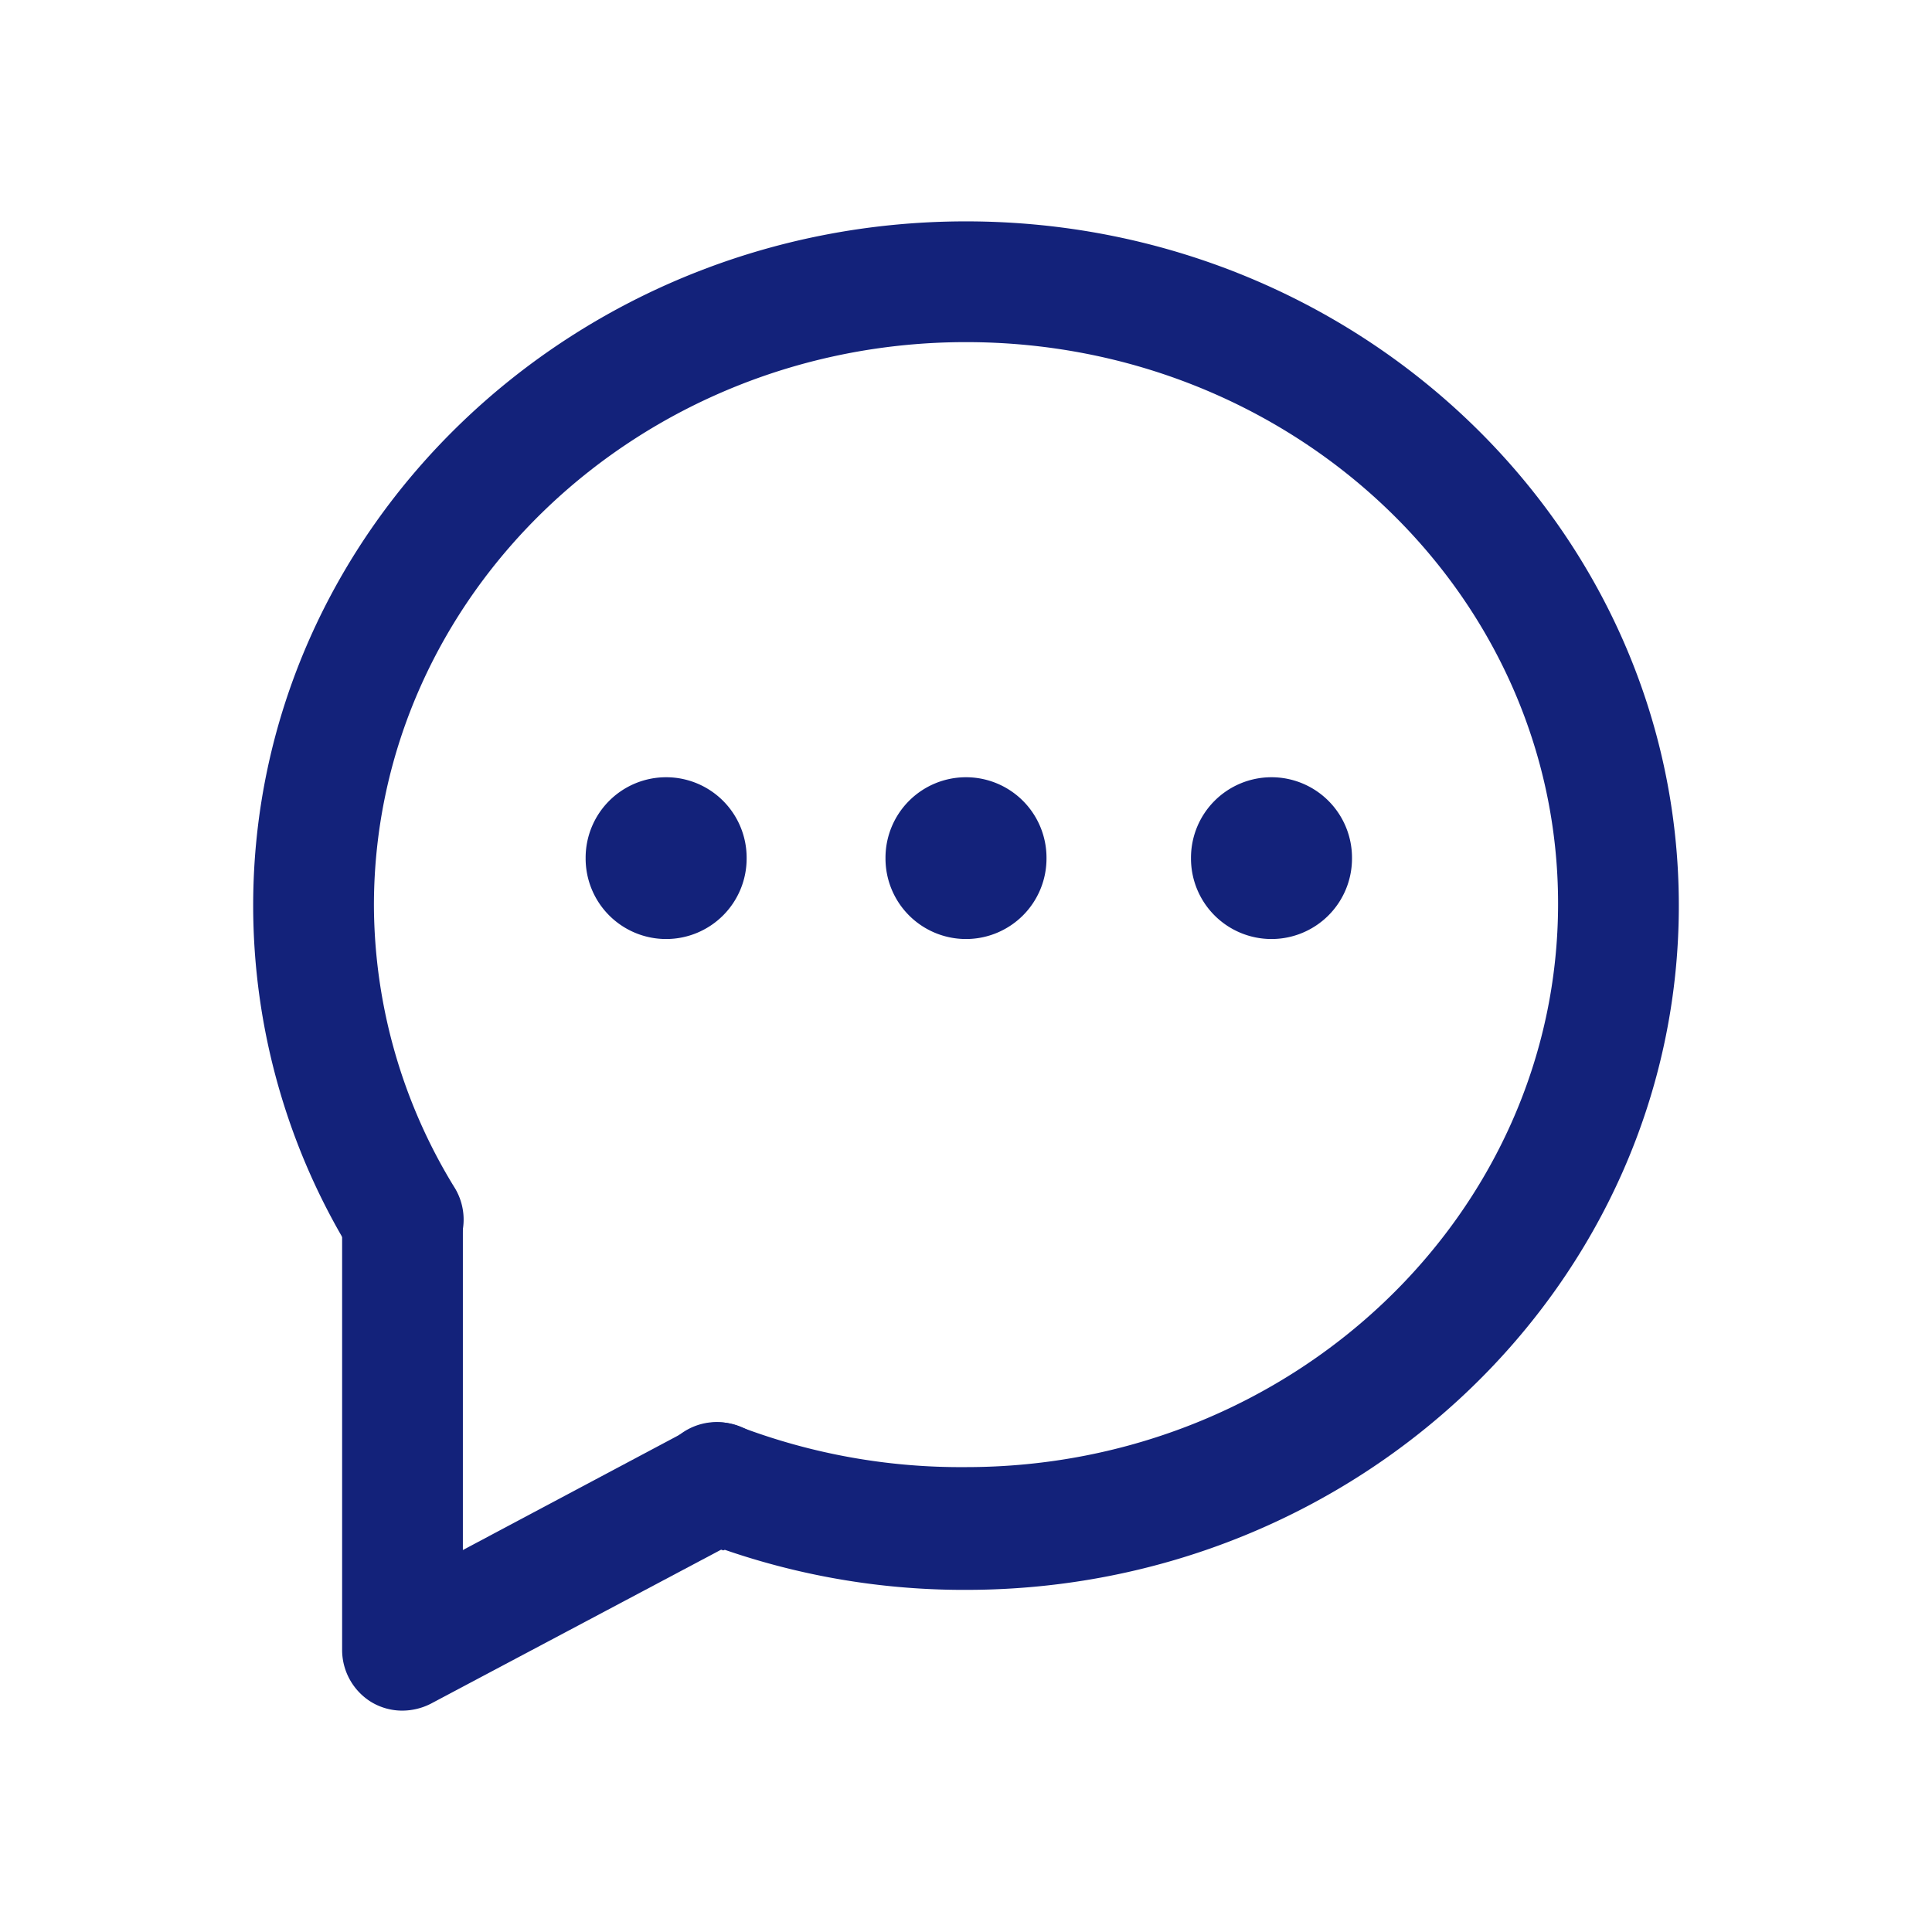 <?xml version="1.0" standalone="no"?><!DOCTYPE svg PUBLIC "-//W3C//DTD SVG 1.1//EN" "http://www.w3.org/Graphics/SVG/1.1/DTD/svg11.dtd"><svg t="1628151466385" class="icon" viewBox="0 0 1024 1024" version="1.1" xmlns="http://www.w3.org/2000/svg" p-id="2008" xmlns:xlink="http://www.w3.org/1999/xlink" width="200" height="200"><defs><style type="text/css"></style></defs><path d="M512 842.667a388.48 388.48 0 0 1-143.147-26.88 32 32 0 1 1 23.467-59.52 330.24 330.24 0 0 0 119.68 21.333c173.013 0 313.813-133.973 313.813-298.667S685.013 181.333 512 181.333s-313.813 133.973-313.813 298.667a287.36 287.36 0 0 0 42.667 149.333 32 32 0 0 1-54.827 34.133 351.36 351.36 0 0 1-51.84-183.467c0-199.893 169.387-362.667 377.813-362.667s377.813 162.773 377.813 362.667-169.387 362.667-377.813 362.667z" fill="#13227a" p-id="2009"></path><path d="M213.333 906.667a31.787 31.787 0 0 1-16.427-4.48A32.427 32.427 0 0 1 181.333 874.667V646.613a32 32 0 0 1 64 0v174.933l120.32-64a32 32 0 0 1 29.867 56.747l-167.253 88.747a33.493 33.493 0 0 1-14.933 3.627z" fill="#13227a" p-id="2010"></path><path d="M512 454.827m-42.667 0a42.667 42.667 0 1 0 85.333 0 42.667 42.667 0 1 0-85.333 0Z" fill="#13227a" p-id="2011"></path><path d="M353.067 454.827m-42.667 0a42.667 42.667 0 1 0 85.333 0 42.667 42.667 0 1 0-85.333 0Z" fill="#13227a" p-id="2012"></path><path d="M673.92 454.827m-42.667 0a42.667 42.667 0 1 0 85.333 0 42.667 42.667 0 1 0-85.333 0Z" fill="#13227a" p-id="2013"></path><path d="M391.467 755.84h-21.76l-3.2 1.28a33.493 33.493 0 0 0-15.787 17.067 32.213 32.213 0 0 0 18.133 42.667l14.507 4.907 12.16-6.4a32.213 32.213 0 0 0-4.053-58.453zM229.973 673.92a31.36 31.36 0 0 0 14.933-30.72v-1.707l-1.28-4.907v-1.067a54.613 54.613 0 0 0-2.347-5.12 32 32 0 0 0-59.52 16.213v8.747l4.693 8.107a31.787 31.787 0 0 0 43.52 10.453z" fill="#13227a" p-id="2014"></path></svg>